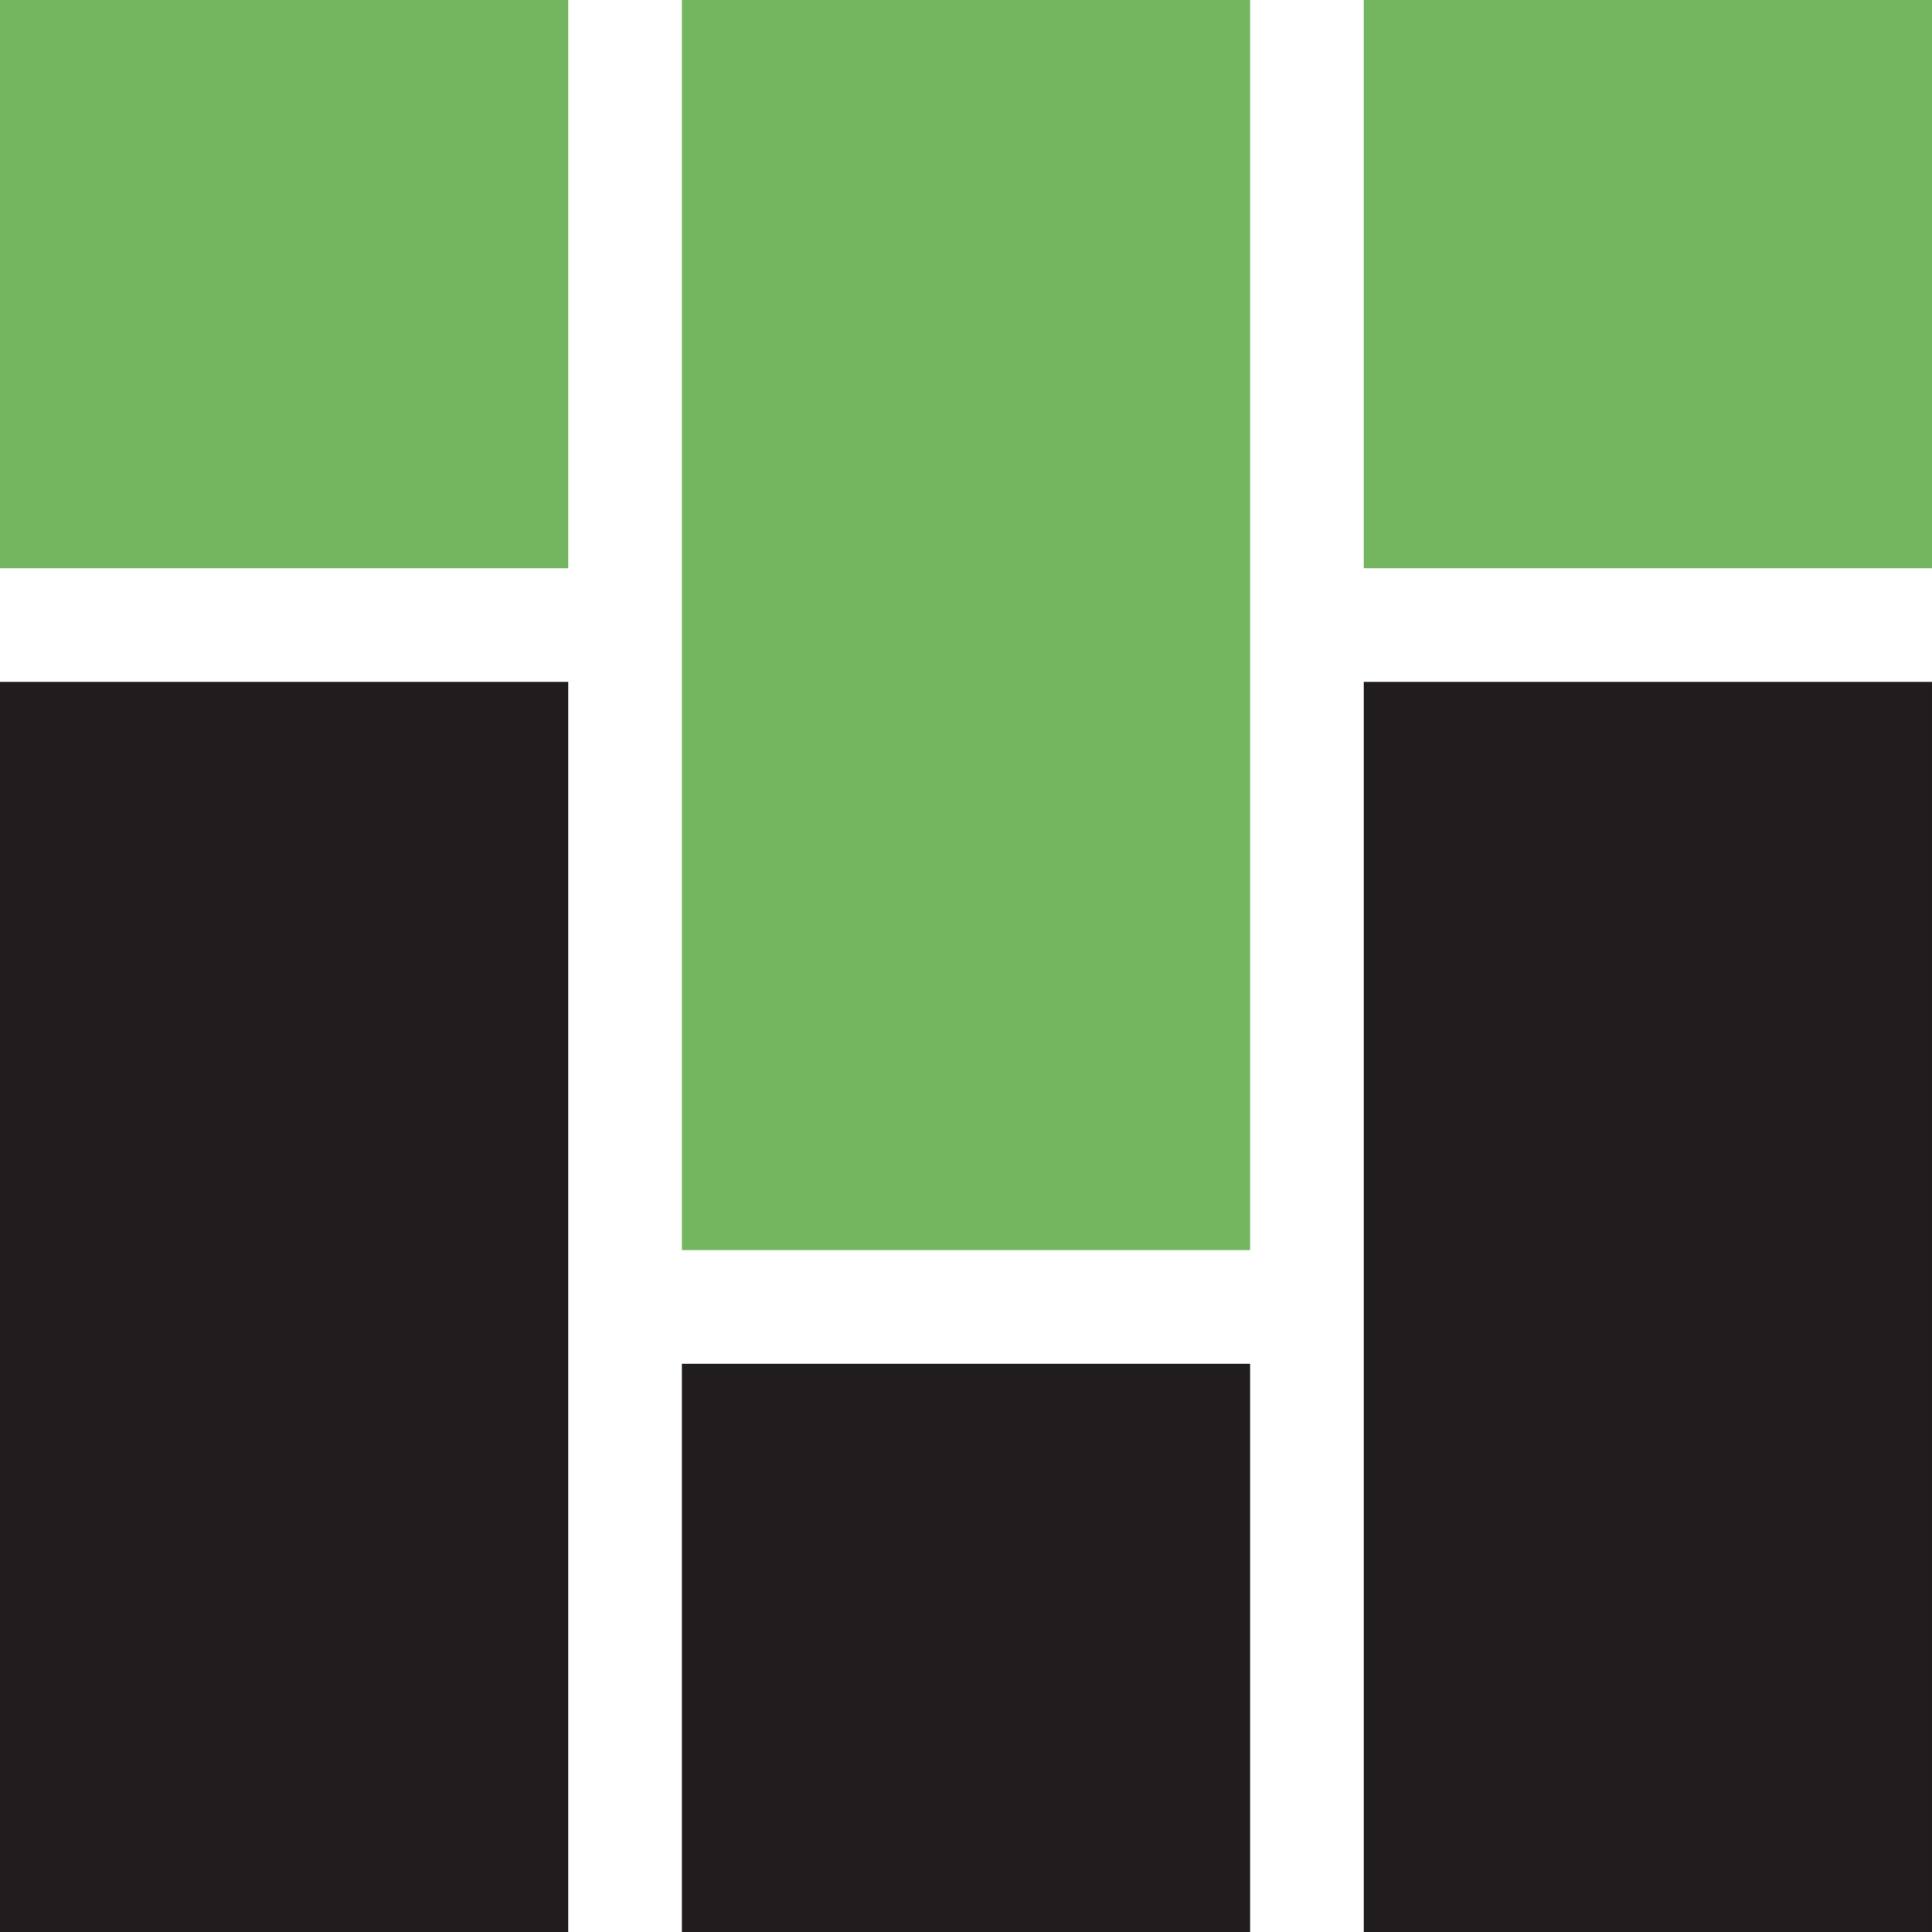 <svg id="Слой_1" xmlns="http://www.w3.org/2000/svg" viewBox="0 0 42.5 42.5"><style>.st0,.st1{fill-rule:evenodd;clip-rule:evenodd;fill:#211c1d}.st1{fill:#74b65f}</style><path class="st0" d="M0 15h12.5v27.5H0V15zm15 15h12.5v12.5H15V30zm15-15h12.5v27.5H30V15z"/><path class="st1" d="M30 0h12.5v12.5H30V0zM15 0h12.5v27.5H15V0zM0 0h12.5v12.5H0V0z"/></svg>
